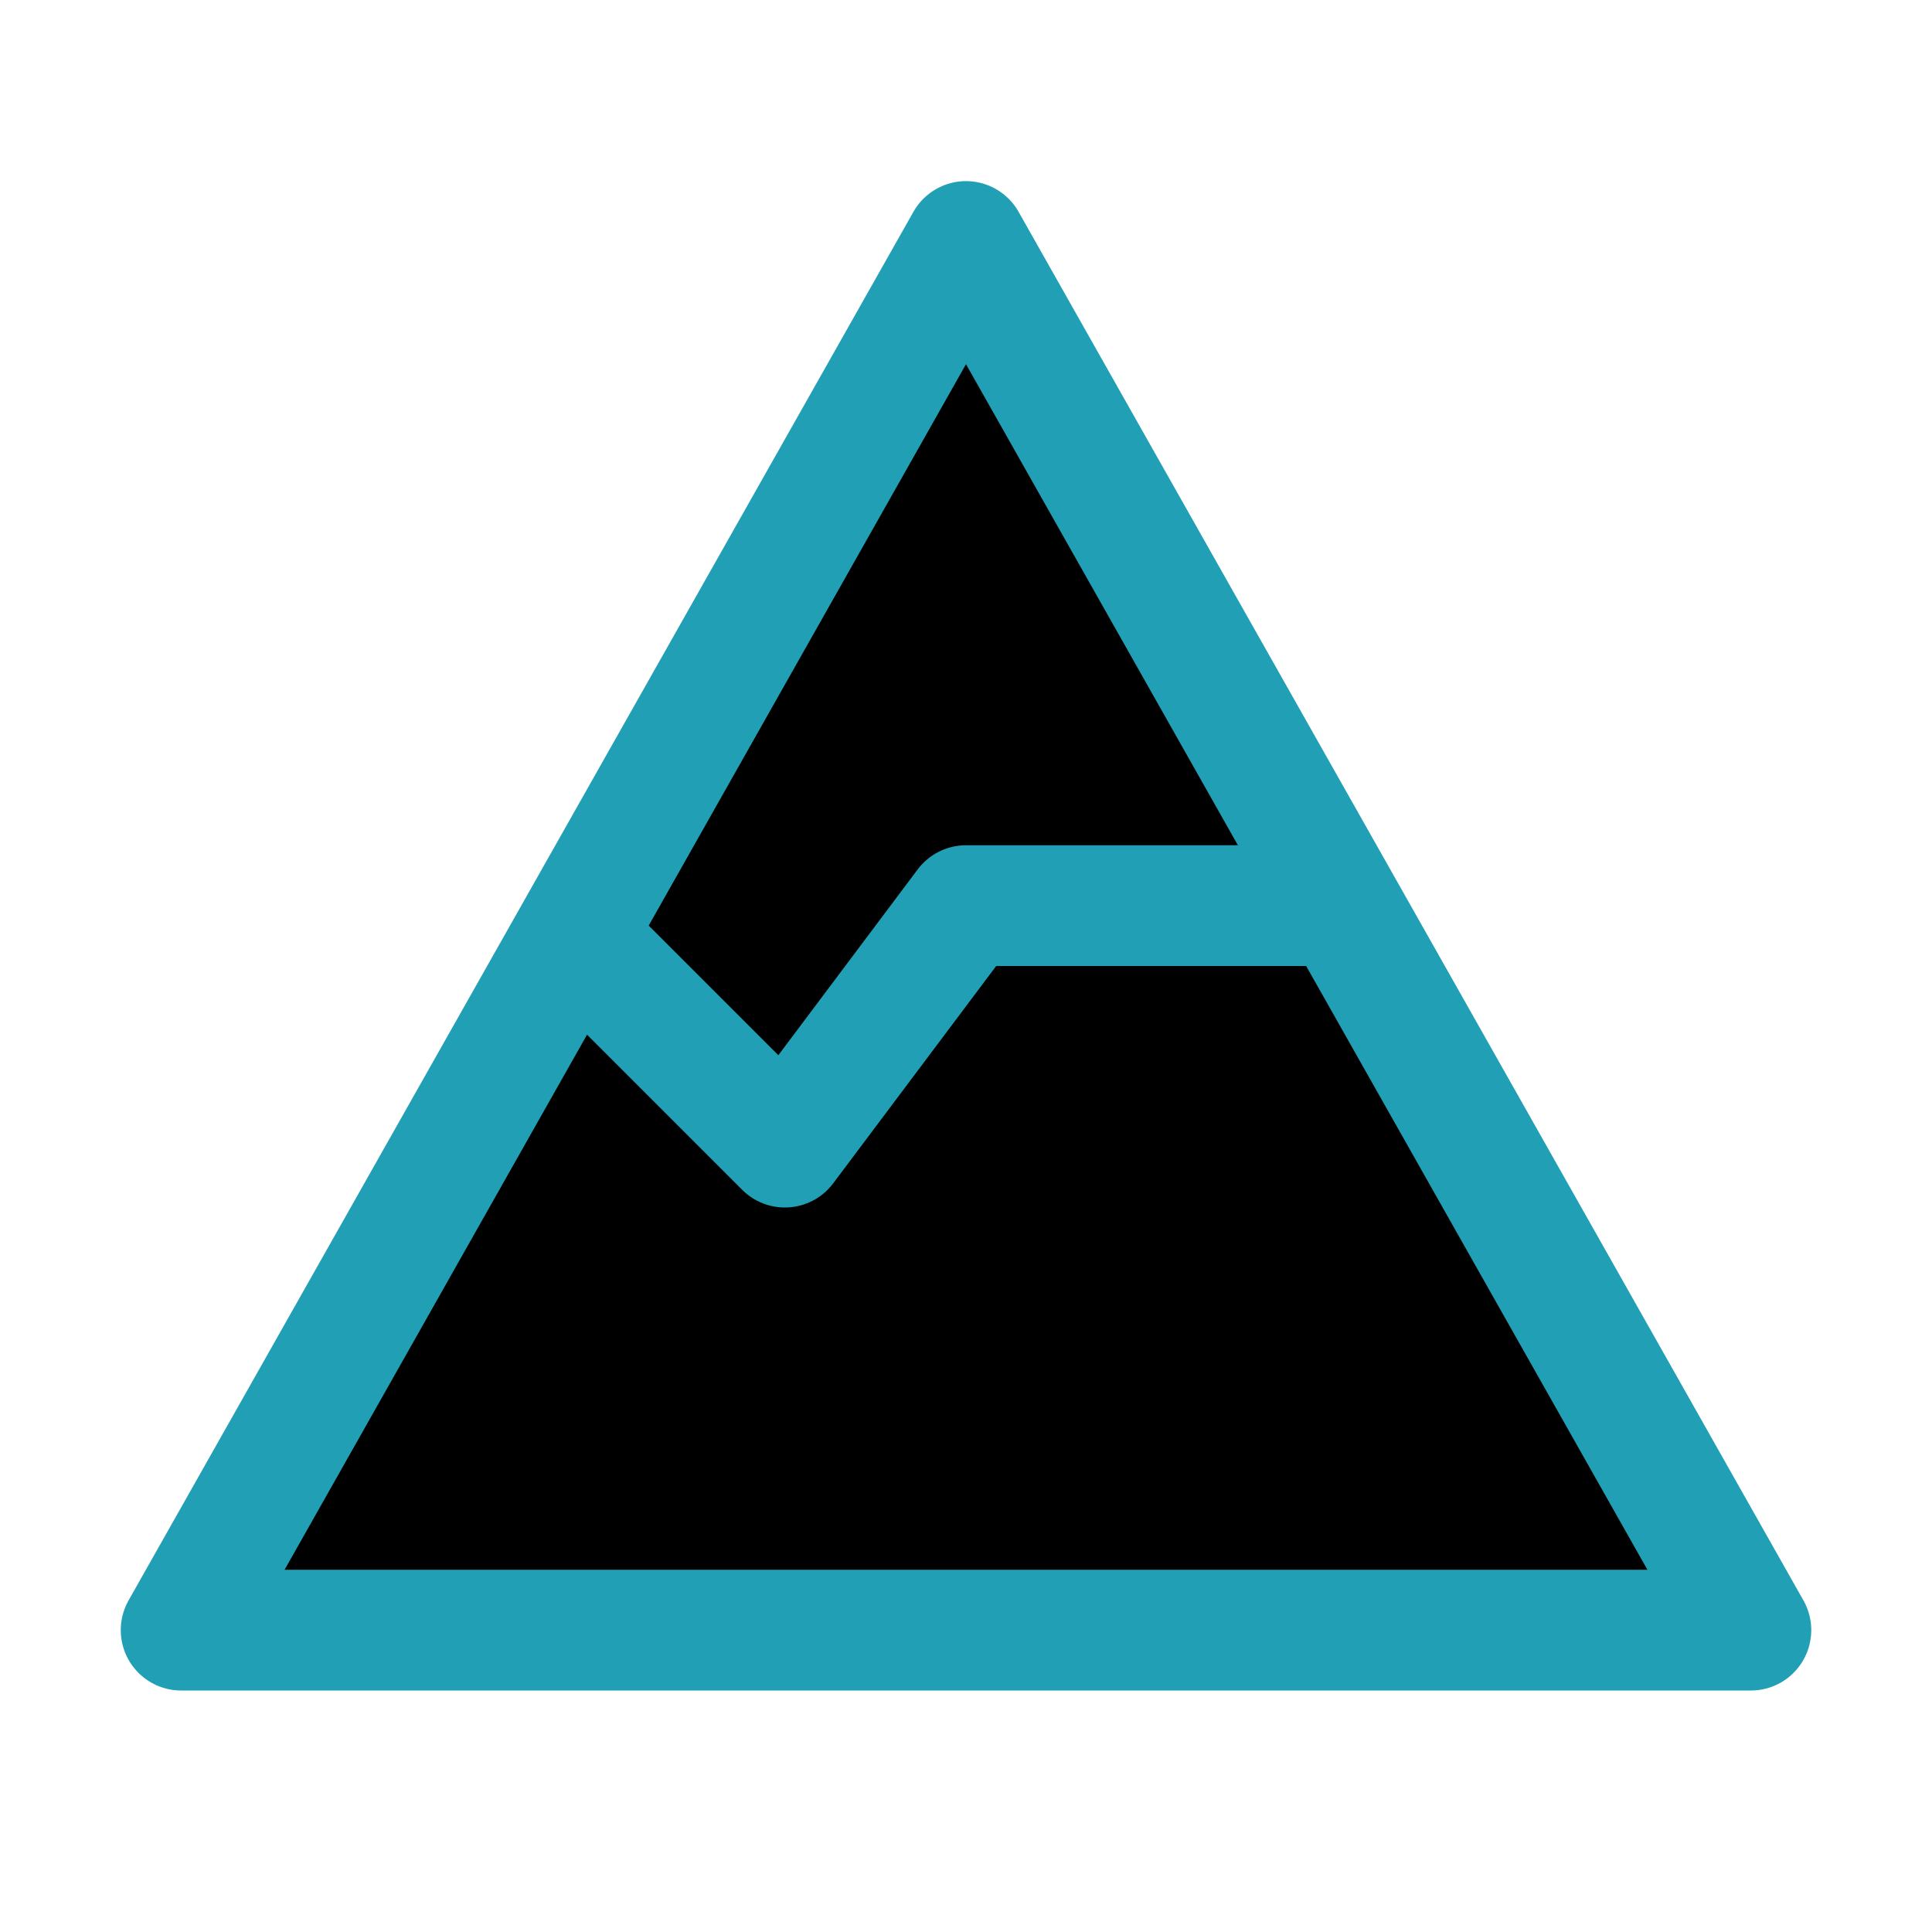 <svg xmlns="http://www.w3.org/2000/svg" width="16" height="16" viewBox="0 0 16 16" fill="currentColor"><g stroke="#209fb5" stroke-linecap="round" stroke-linejoin="round"><path d="M1.5 13.5h13L8 2z"/><path d="m5 8 1.5 1.5 1.5-2h3"/></g></svg>